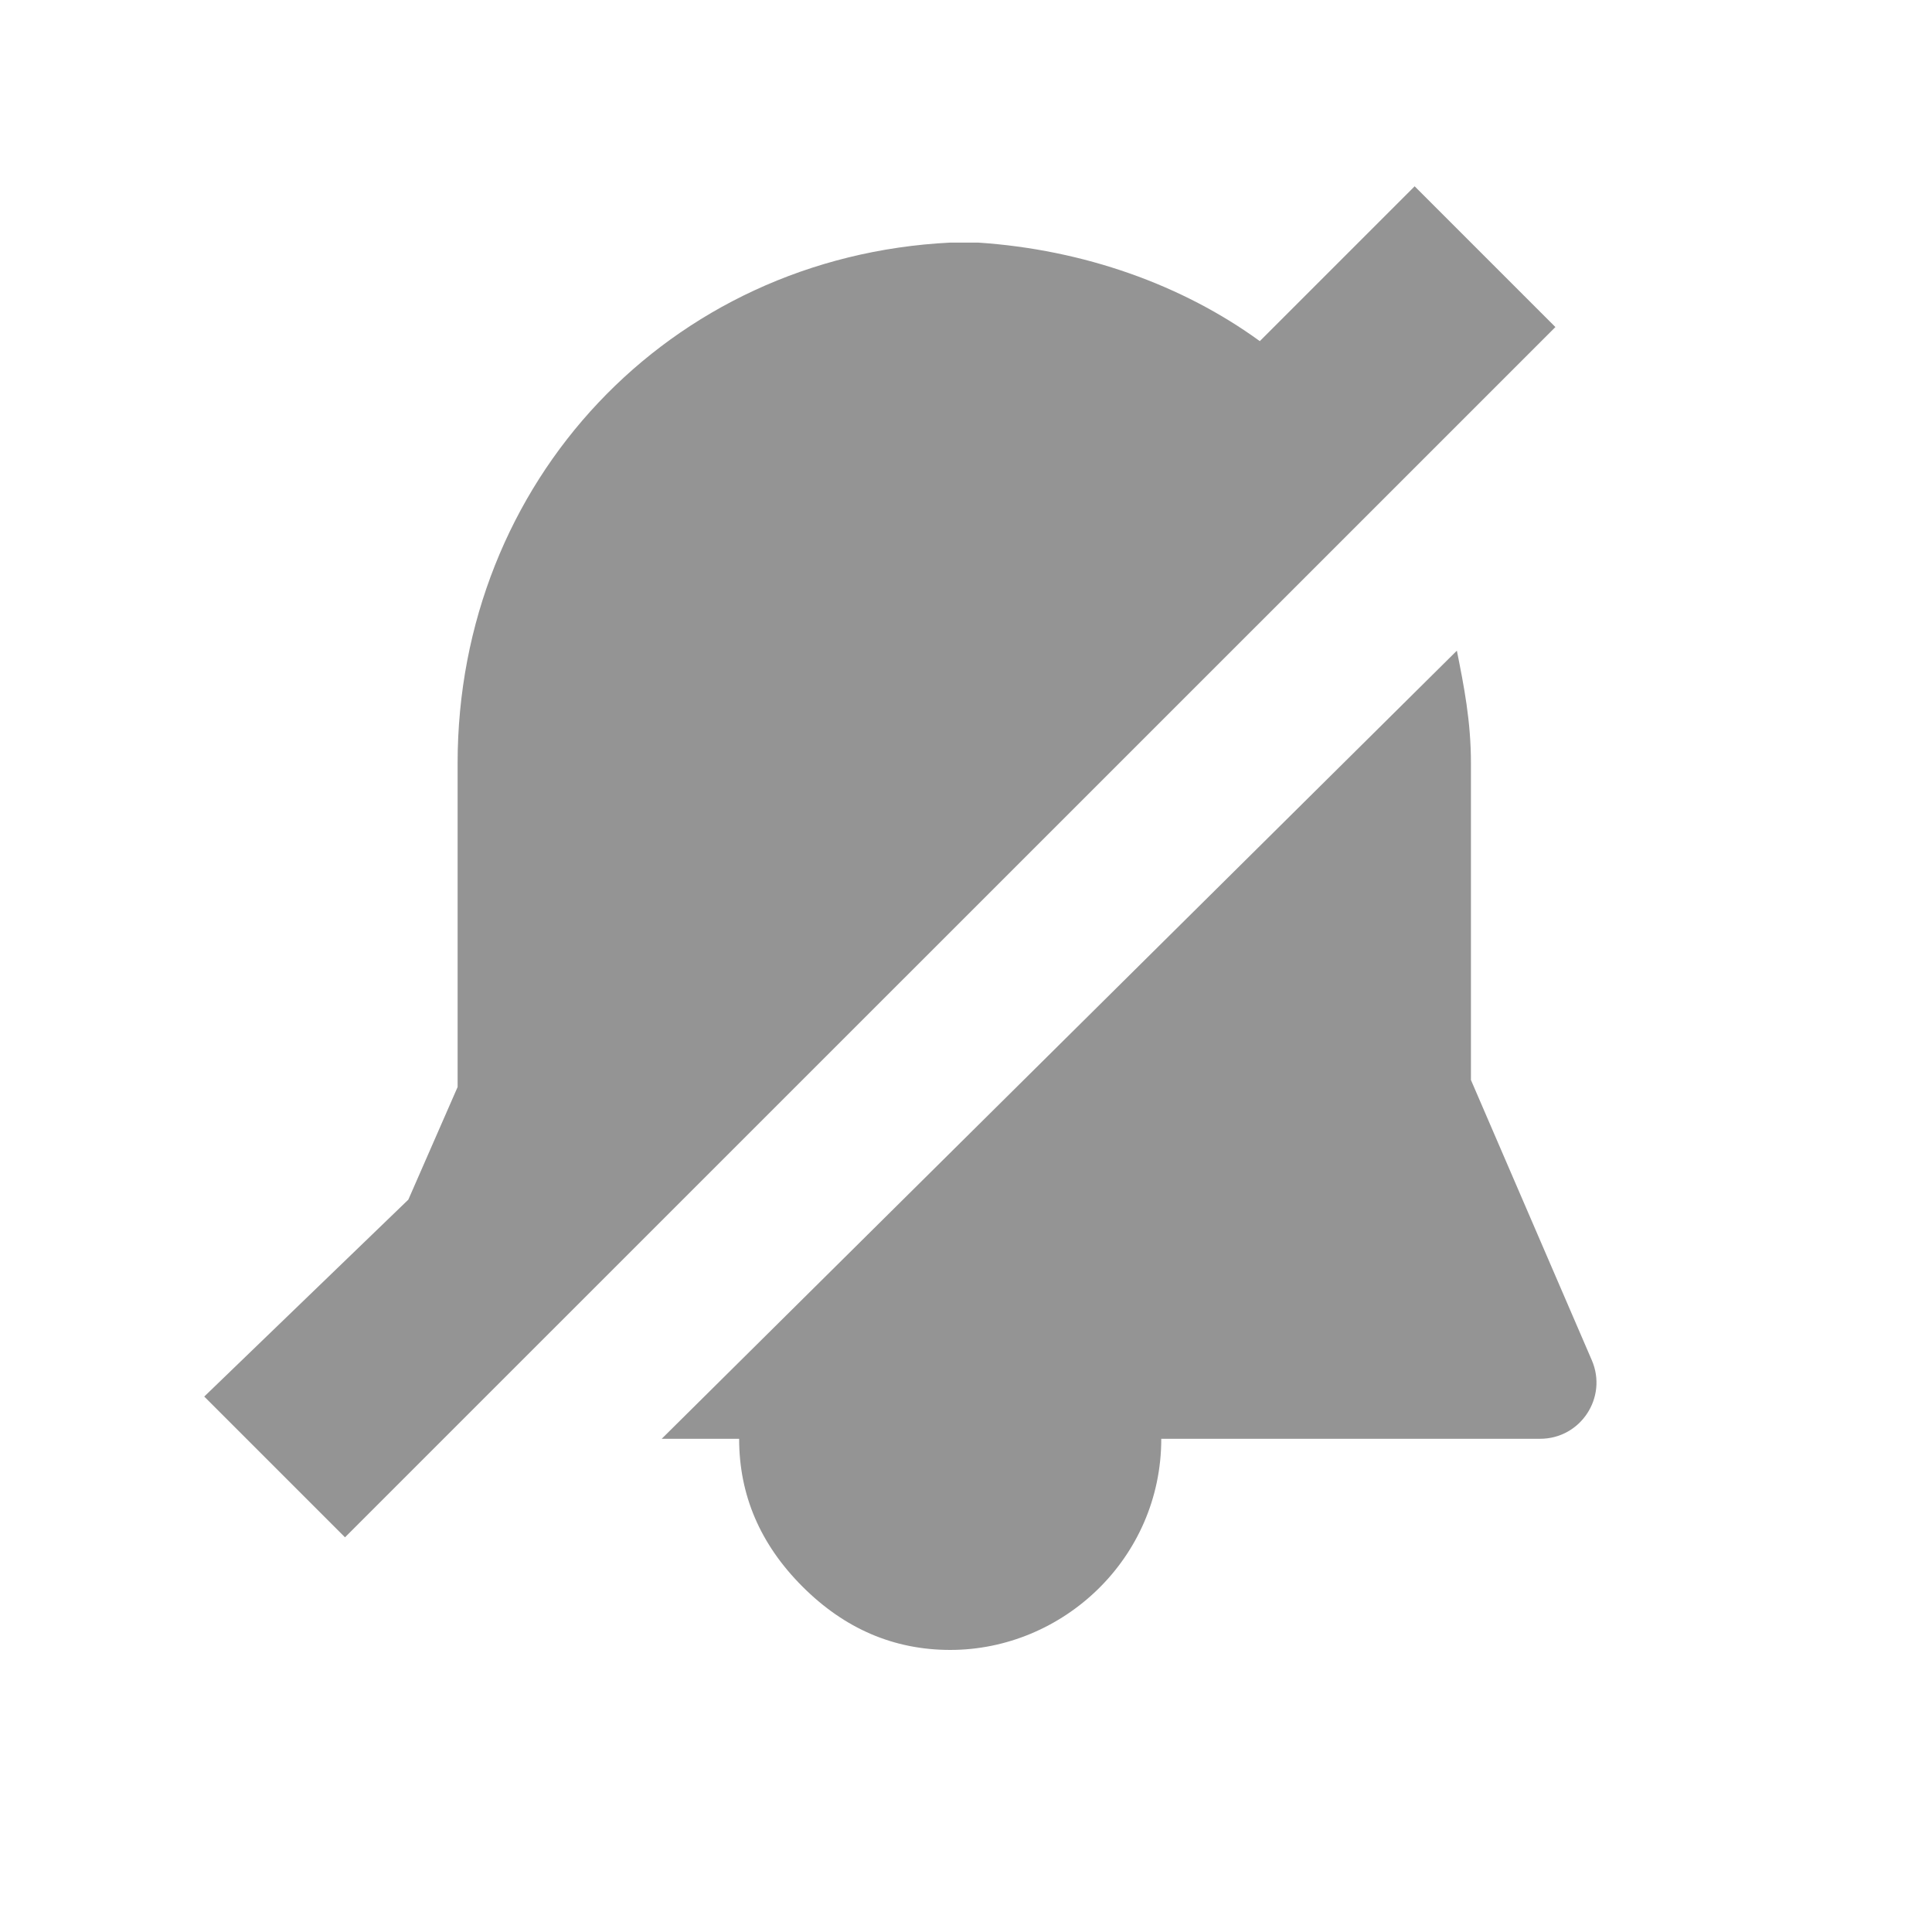 <svg width="14" height="14" viewBox="0 0 14 14" fill="none" xmlns="http://www.w3.org/2000/svg">
<path d="M10.098 3.543L11.271 2.37L10.251 1.35L9.129 2.472C8.568 2.064 7.854 1.809 7.089 1.758H6.885C4.846 1.86 3.316 3.492 3.316 5.531V7.877L2.959 8.693L1.48 10.12L2.5 11.14L3.214 10.426L10.098 3.543Z" fill="black" fill-opacity="0.42"/>
<path d="M10.659 7.826V5.531C10.659 5.225 10.608 4.97 10.557 4.715L4.795 10.426H5.356C5.356 10.834 5.509 11.191 5.815 11.497C6.121 11.803 6.478 11.956 6.886 11.956C7.701 11.956 8.415 11.293 8.415 10.426H9.231H11.16C11.454 10.426 11.651 10.126 11.535 9.857L10.659 7.826Z" fill="black" fill-opacity="0.42"/>
</svg>
